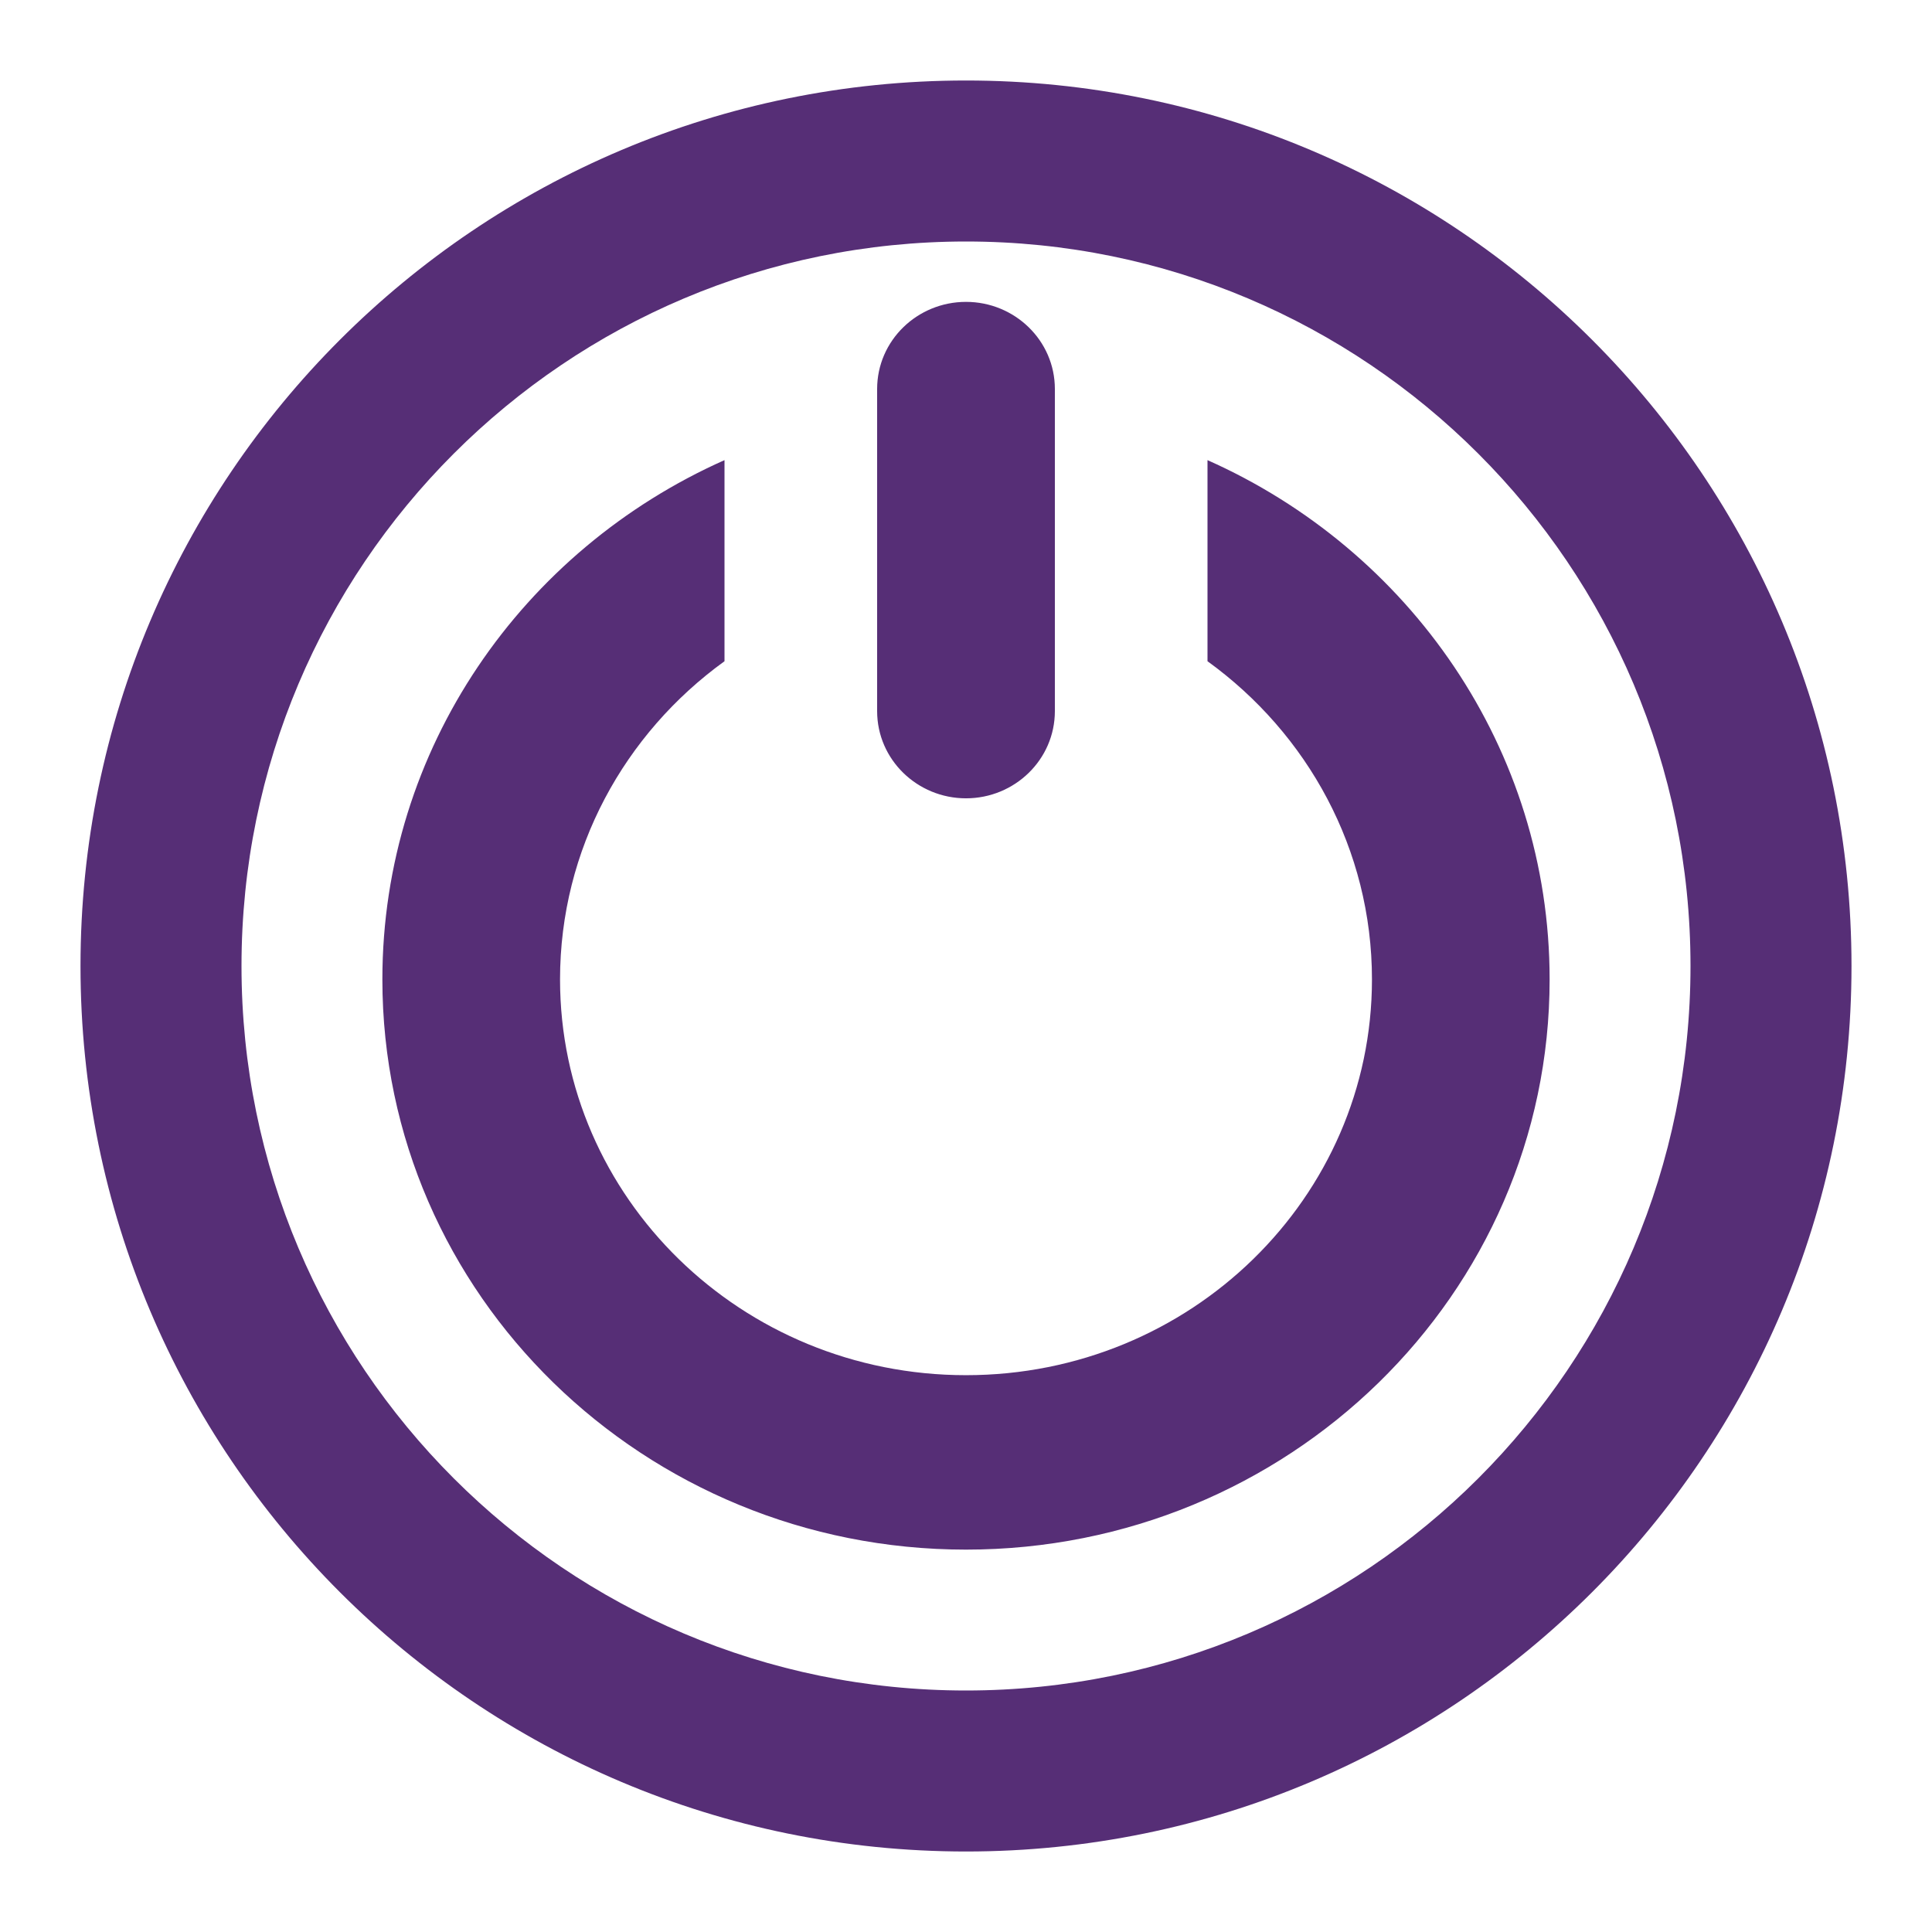 <svg width="24" height="24" viewBox="0 0 24 24" fill="none" xmlns="http://www.w3.org/2000/svg">
<path fill-rule="evenodd" clip-rule="evenodd" d="M21 12C21 16.971 16.971 21 12 21C7.029 21 3 16.971 3 12C3 7.029 7.029 3 12 3C16.971 3 21 7.029 21 12ZM23 12C23 18.075 18.075 23 12 23C5.925 23 1 18.075 1 12C1 5.925 5.925 1 12 1C18.075 1 23 5.925 23 12ZM4.75 12.167C4.75 9.297 6.496 6.83 9 5.716V8.214C7.759 9.111 6.957 10.549 6.957 12.167C6.957 14.876 9.209 17.083 12 17.083C14.791 17.083 17.043 14.876 17.043 12.167C17.043 10.549 16.241 9.111 15 8.214V5.716C17.504 6.83 19.25 9.297 19.25 12.167C19.25 16.084 15.998 19.25 12 19.25C8.002 19.25 4.75 16.084 4.75 12.167ZM10.896 4.833C10.896 4.229 11.396 3.75 12 3.75C12.604 3.75 13.104 4.229 13.104 4.833V8.833C13.104 9.437 12.604 9.917 12 9.917C11.396 9.917 10.896 9.437 10.896 8.833V4.833Z" fill="#562E76"/>
</svg>
